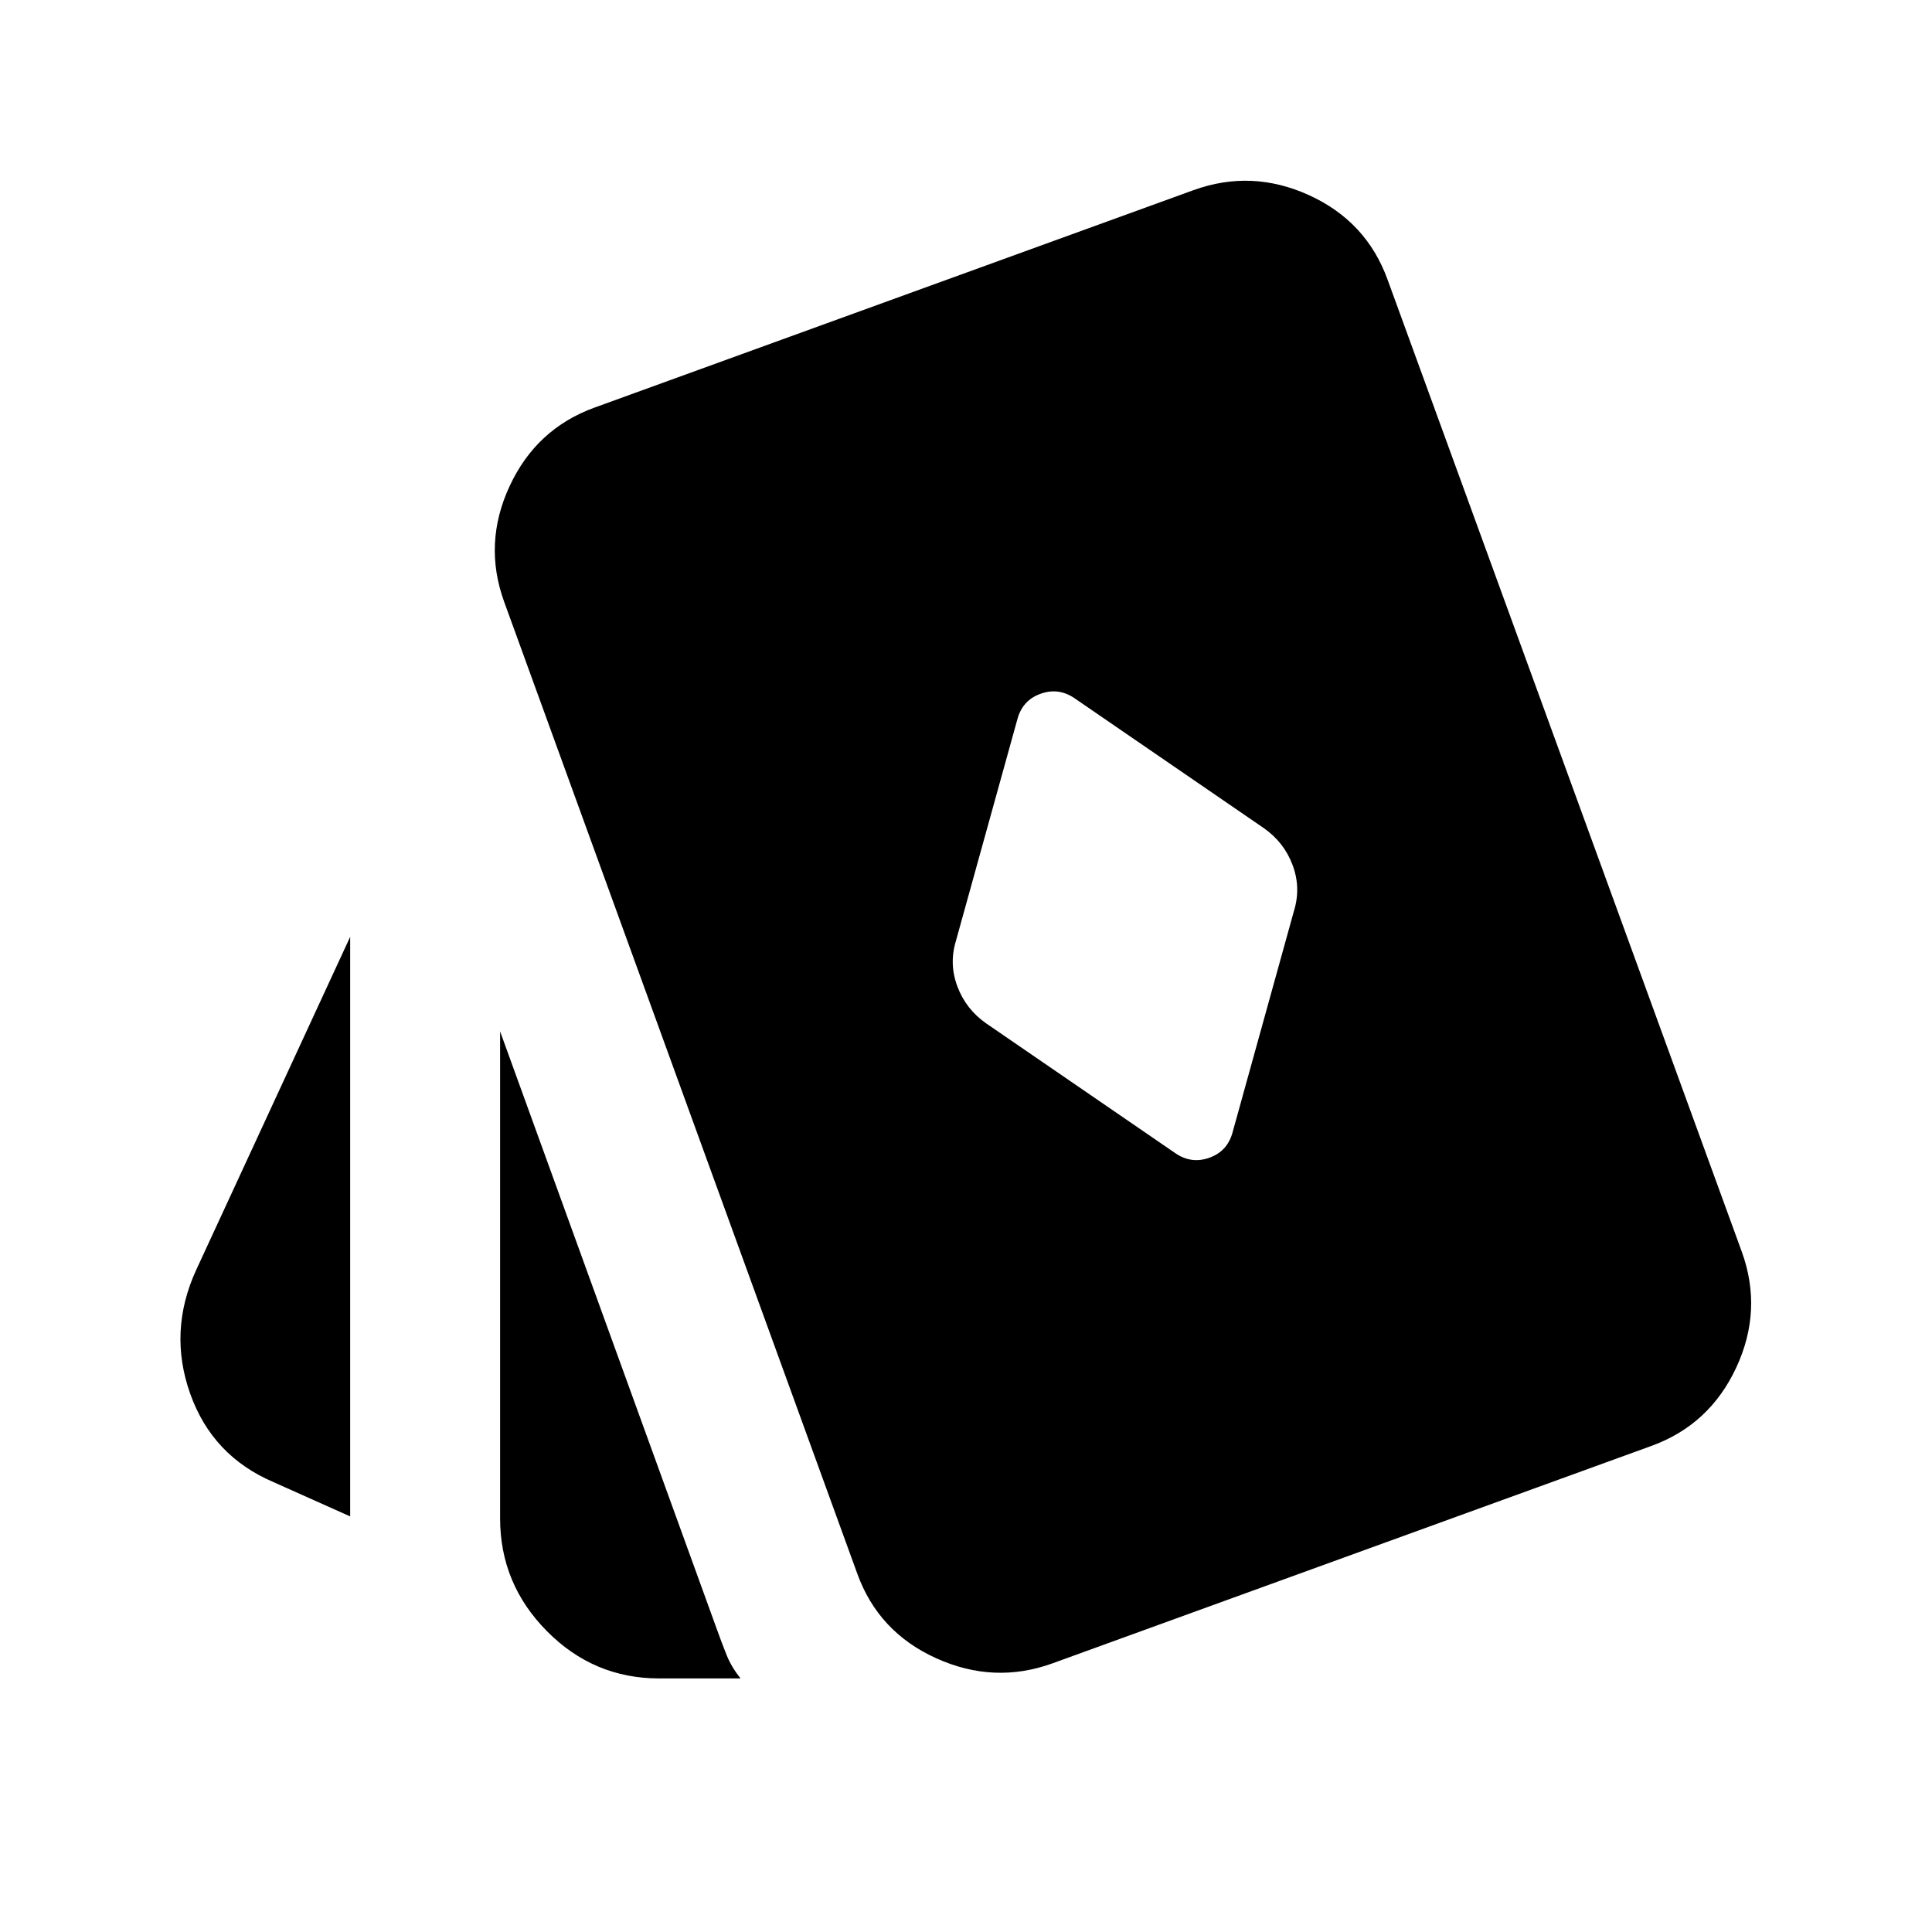 <svg xmlns="http://www.w3.org/2000/svg" height="24" viewBox="0 -960 960 960" width="24"><path d="m612.5-397.5 30.5-110q3.5-11.5-.75-22.75T628-548.5L534-613q-8-5.5-17-2.25t-11.5 12.75l-30.5 110q-3.5 11.5.75 22.75T490-451.5l94 64.5q8 5.5 17 2.25t11.5-12.75ZM174-206.5l-38-17q-30.5-13-41.5-44t3-61.5L174-494.5v288ZM327.5-126q-32.5 0-55.75-23.5t-23.25-56v-242L356-151q2.5 7 5 13.25t7 11.75h-40.5Zm195.5-7.5q-29 10.5-57.75-2.5T426-178L250.5-661q-10.5-29 2.75-57.5t42.25-39l297.5-108q29-10.5 57.5 2.5t39 42l176 483q10.5 29-2.75 57.5t-42.25 39L523-133.5Z"/></svg>